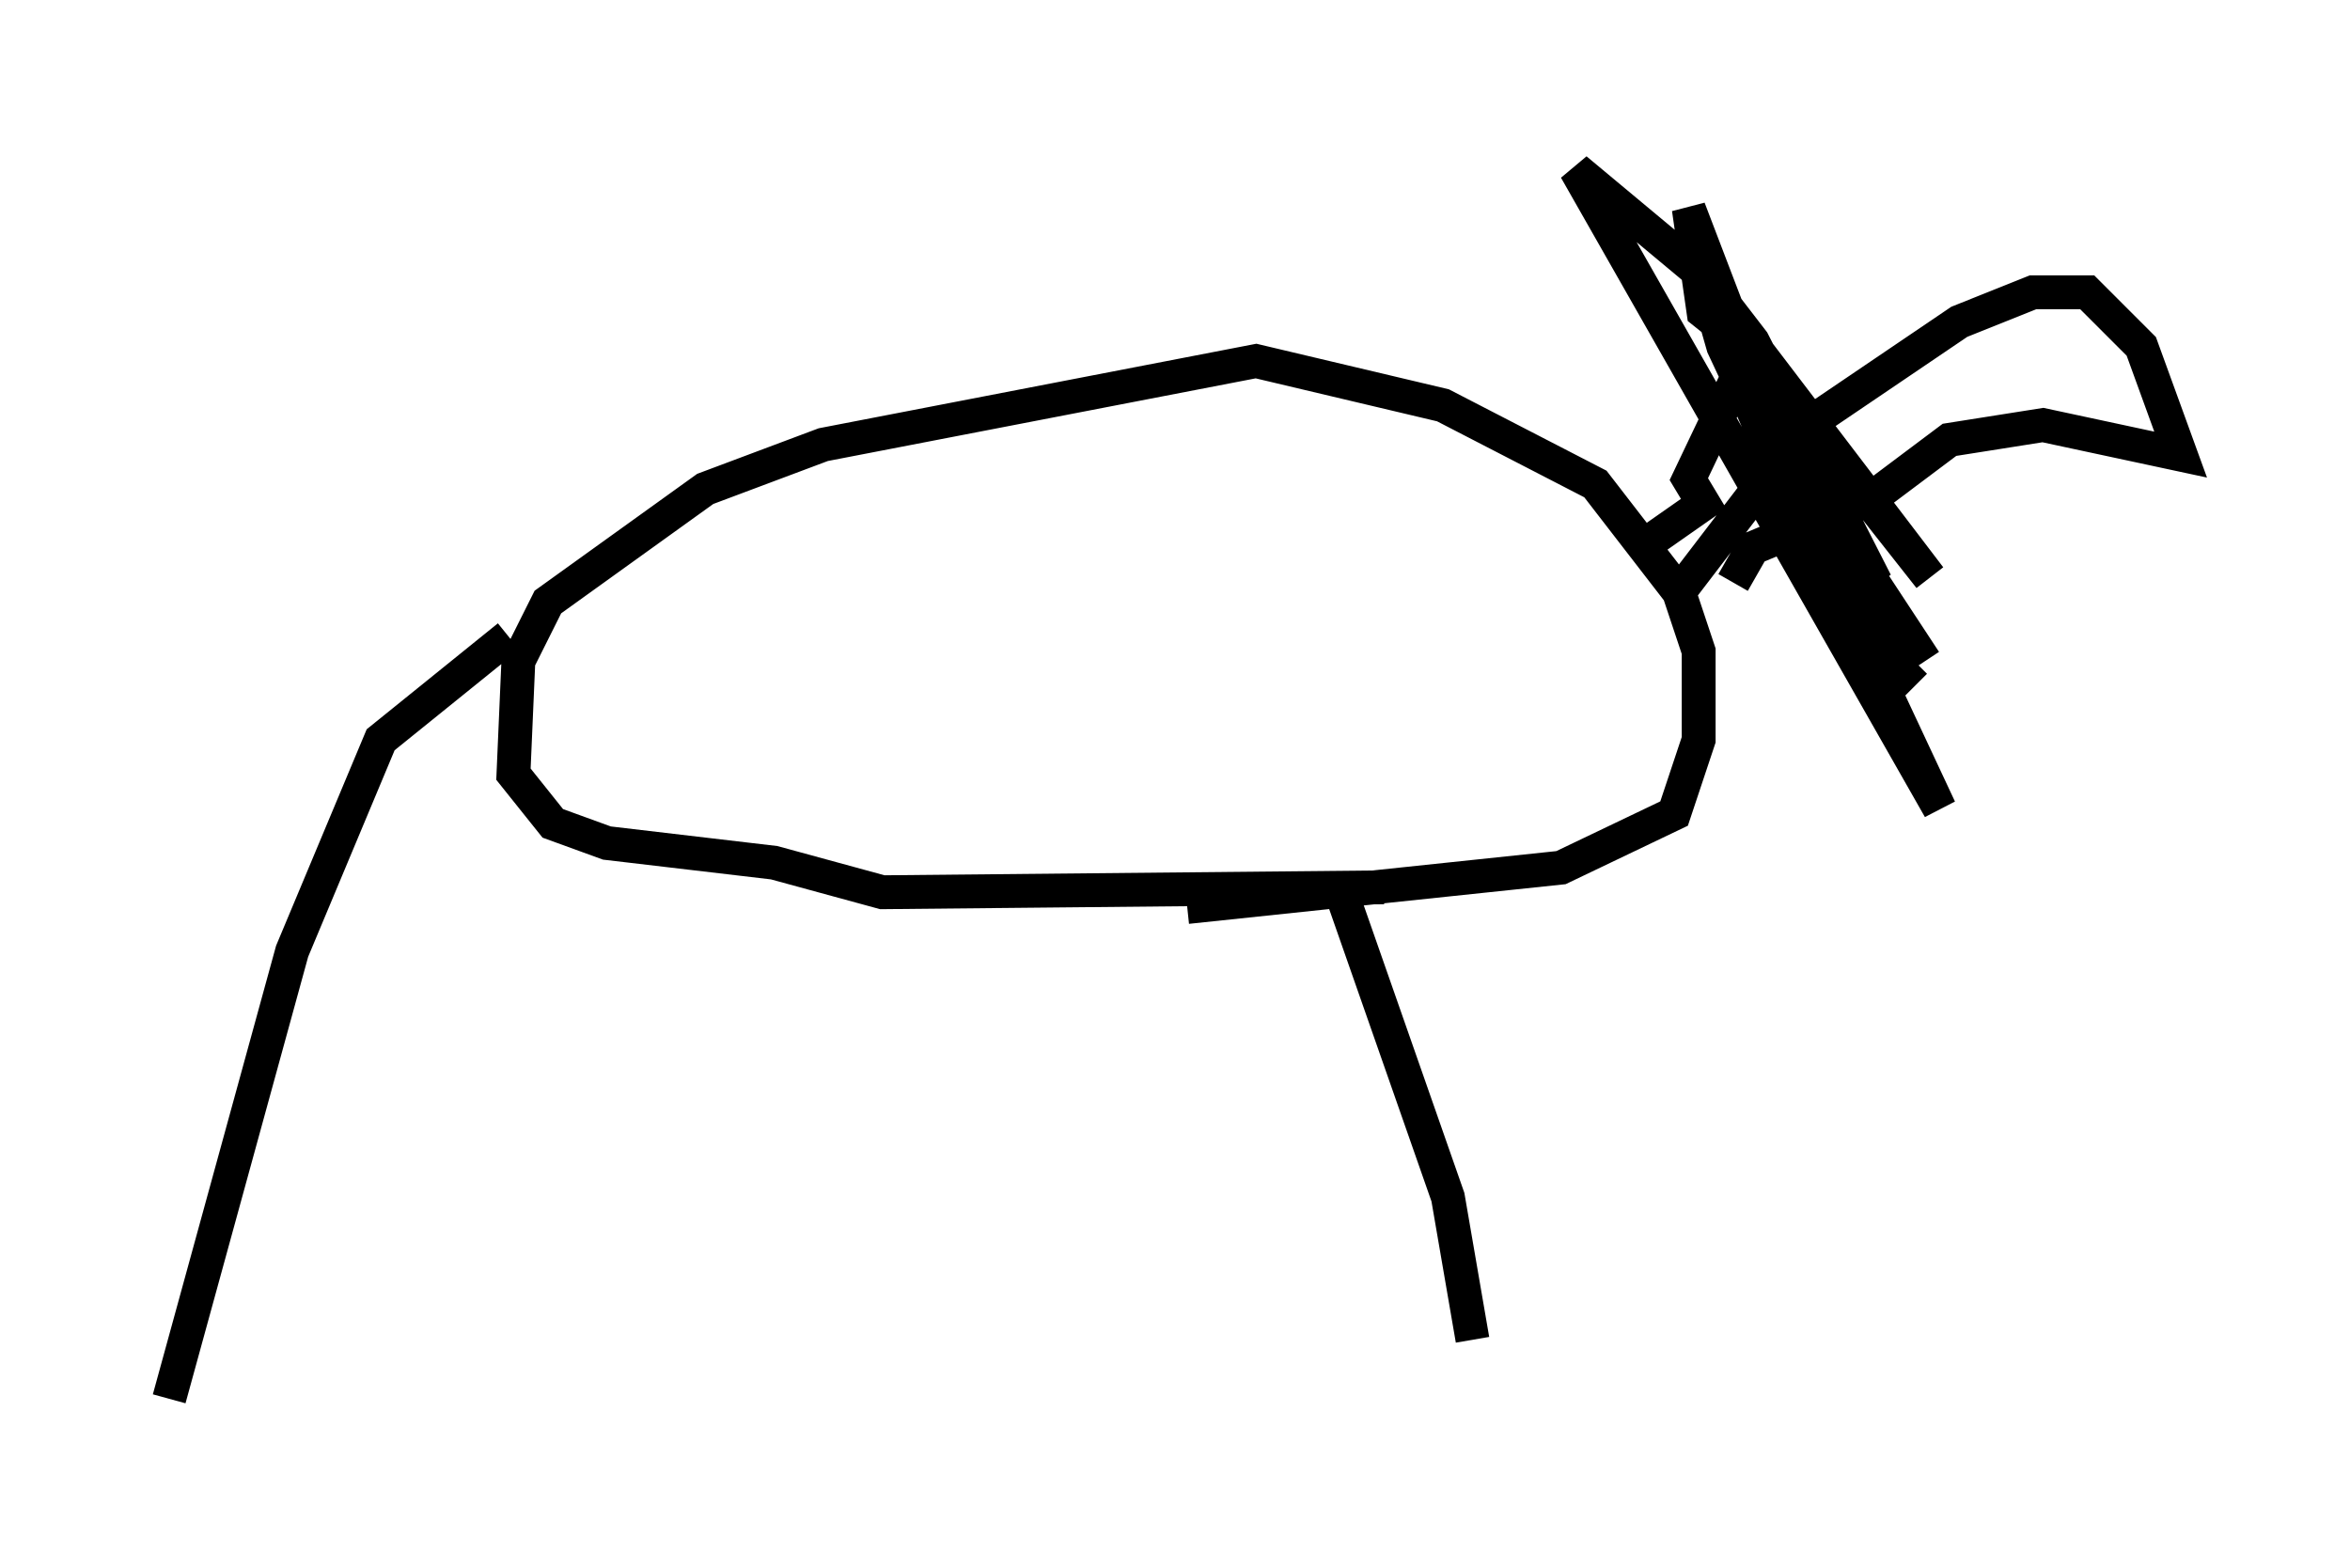 <?xml version="1.0" encoding="utf-8" ?>
<svg baseProfile="full" height="46.313" version="1.1" width="69.408" xmlns="http://www.w3.org/2000/svg" xmlns:ev="http://www.w3.org/2001/xml-events" xmlns:xlink="http://www.w3.org/1999/xlink"><defs /><rect fill="white" height="46.313" width="69.408" x="0" y="0" /><path d="M25.045, 27.078 m2.324, 10.313 m12.346, -10.749 l3.05, 8.715 0.726, 4.212 m-2.615, -13.363 l-14.816, 0.145 -3.196, -0.872 l-4.939, -0.581 -1.598, -0.581 l-1.162, -1.453 0.145, -3.341 l0.872, -1.743 4.648, -3.341 l3.486, -1.307 12.782, -2.469 l5.52, 1.307 4.503, 2.324 l2.469, 3.196 0.581, 1.743 l0.0, 2.615 -0.726, 2.179 l-3.341, 1.598 -11.039, 1.162 m-20.045, -7.989 l-3.777, 3.05 -2.615, 6.246 l-3.631, 13.218 m43.866, -25.419 l1.453, -1.017 -0.436, -0.726 l1.453, -3.05 2.469, 5.665 l-1.743, -2.905 3.341, 3.341 l-3.631, -7.117 -1.453, -1.888 l0.581, 2.034 6.391, 13.654 l-10.749, -18.883 3.486, 2.905 l6.972, 9.151 -3.777, -4.793 l0.291, 2.179 3.341, 5.084 l-4.939, -7.408 -0.872, -2.324 l-0.726, -0.581 -0.436, -3.05 l3.777, 9.877 1.743, 3.05 l1.162, 1.162 m-6.972, -2.76 l3.777, -4.939 4.503, -3.05 l2.179, -0.872 1.598, 0.0 l1.598, 1.598 1.162, 3.196 l-4.067, -0.872 -2.76, 0.436 l-2.324, 1.743 -3.486, 1.453 l-0.581, 1.017 " fill="none" stroke="black" stroke-width="1" /></svg>